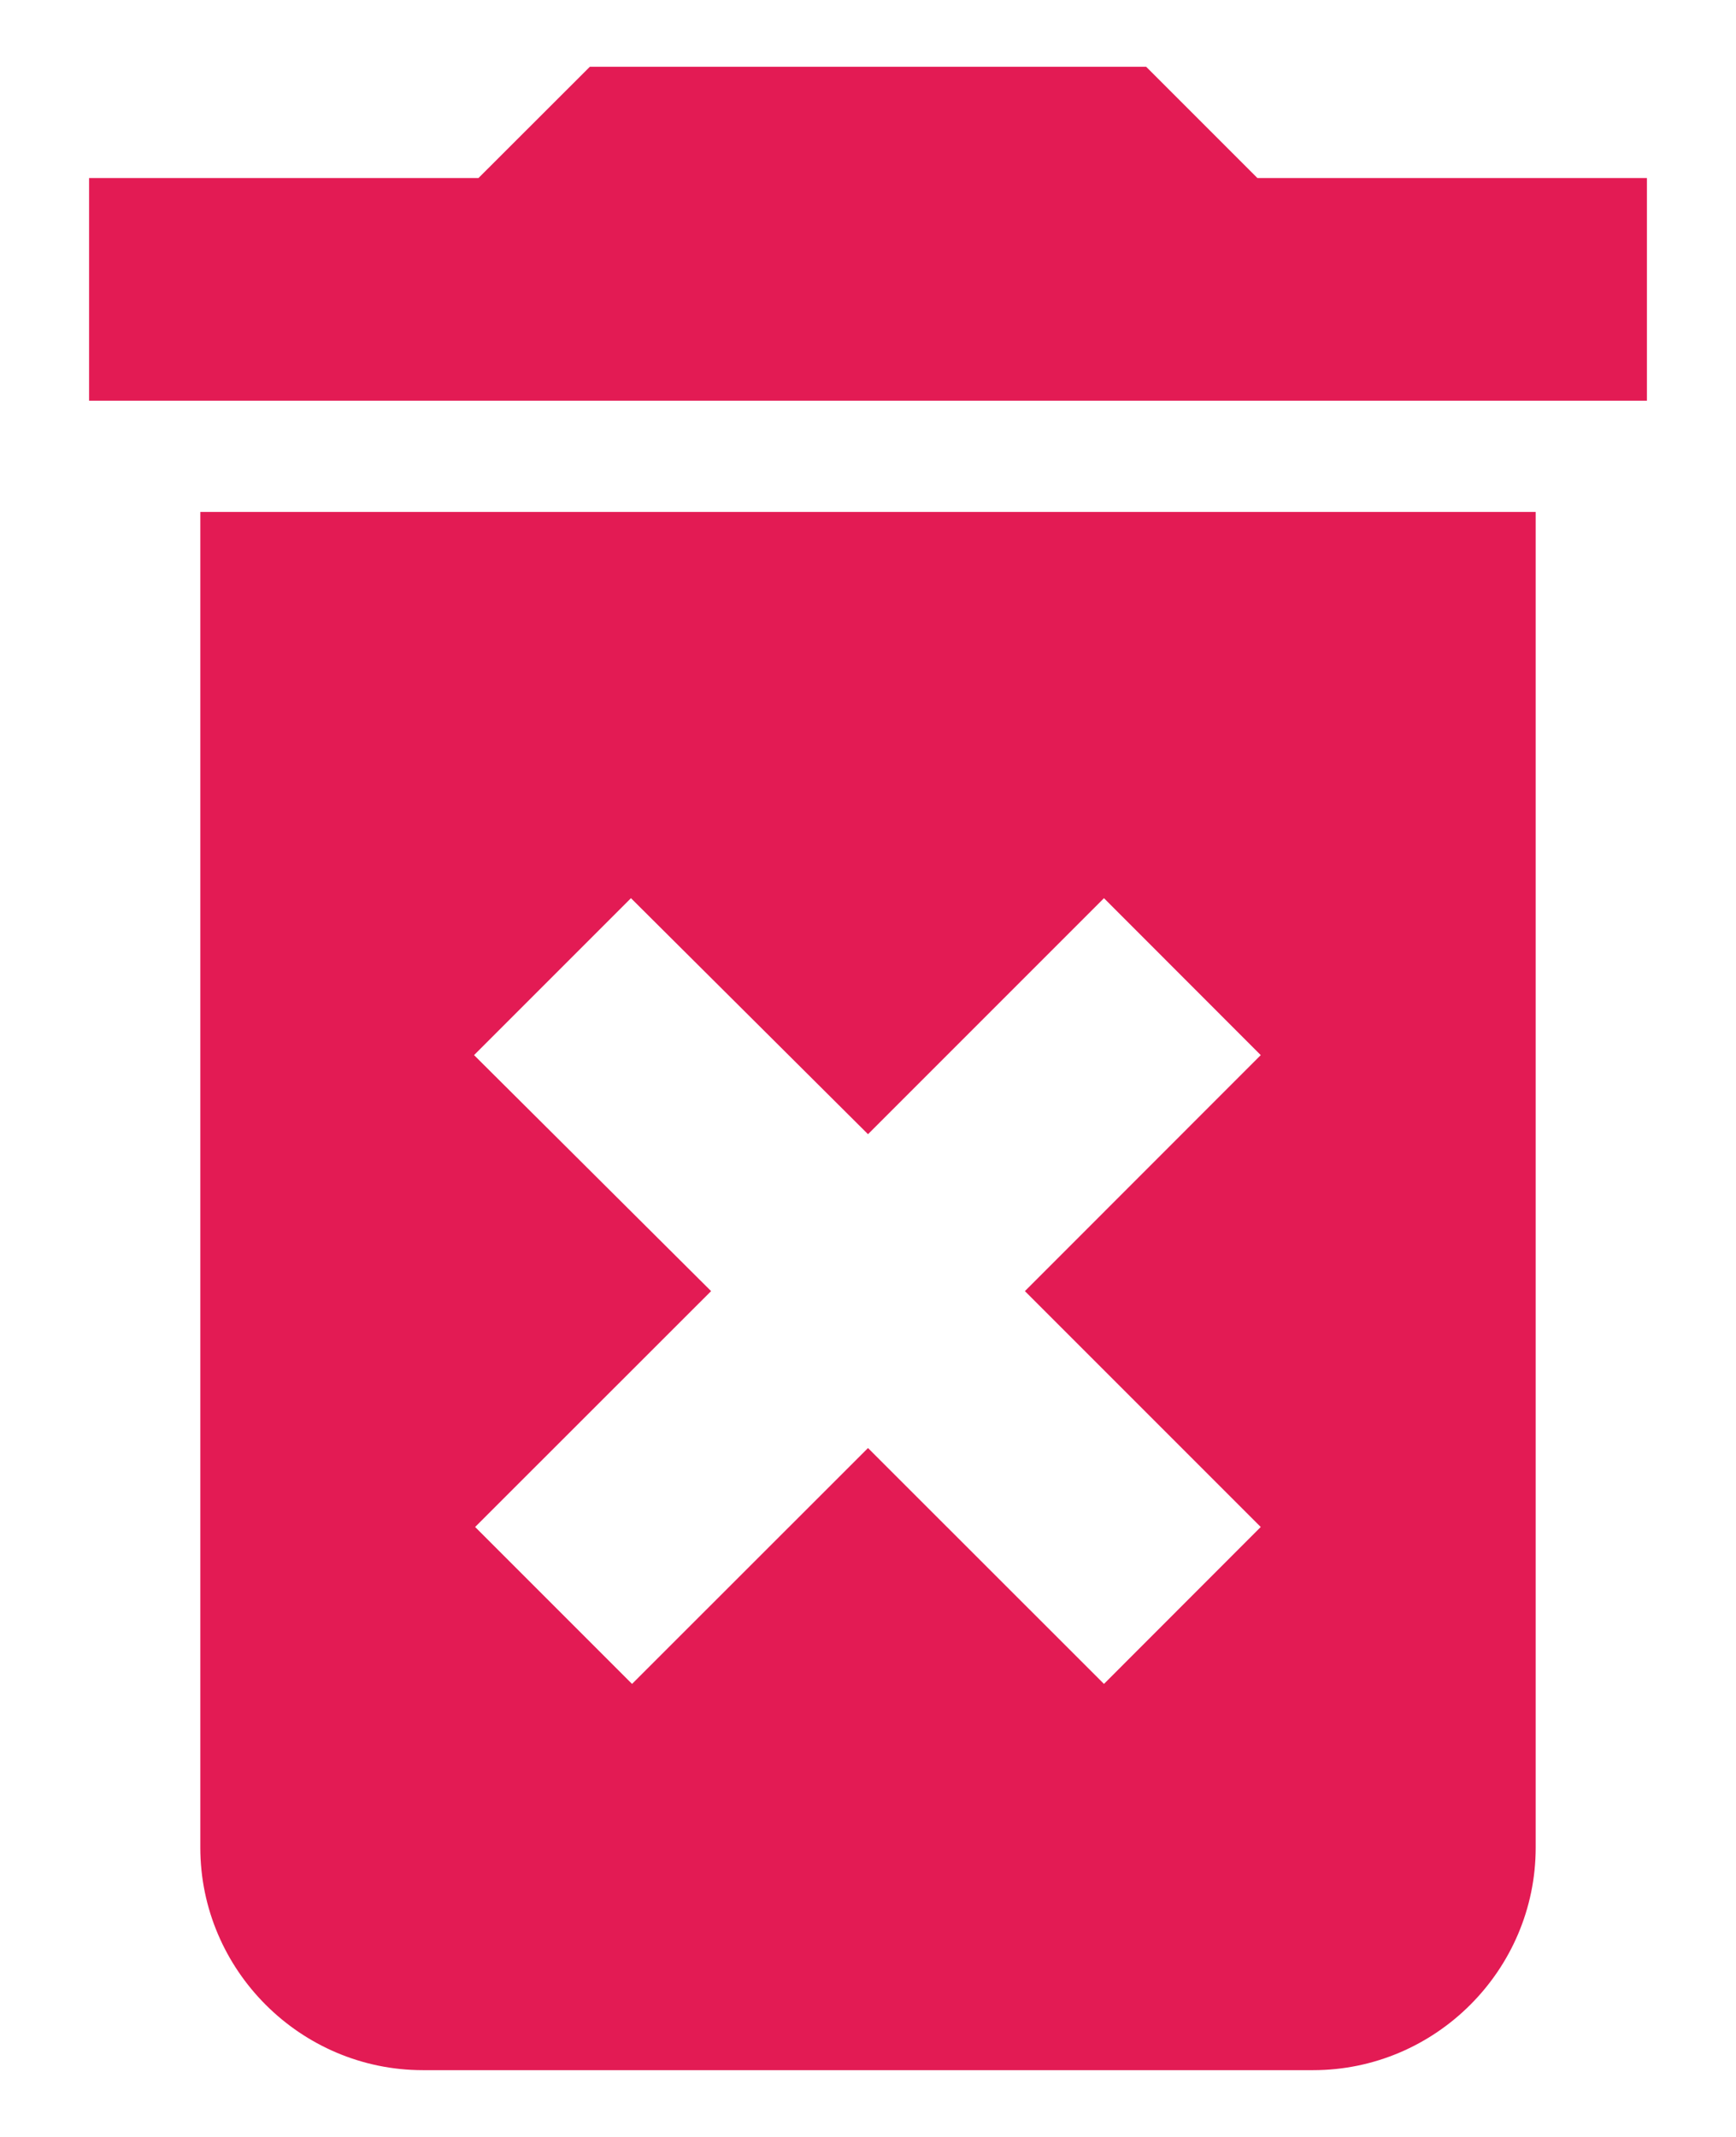 <svg width="13" height="16" viewBox="0 0 13 16" fill="none" xmlns="http://www.w3.org/2000/svg">
<path d="M1.5 13.833C1.5 14.75 2.25 15.5 3.167 15.5H9.833C10.75 15.5 11.5 14.75 11.5 13.833V3.833H1.5V13.833ZM3.55 7.9L4.725 6.725L6.5 8.492L8.267 6.725L9.441 7.9L7.675 9.667L9.441 11.433L8.267 12.608L6.5 10.842L4.733 12.608L3.558 11.433L5.325 9.667L3.55 7.9ZM9.416 1.333L8.583 0.5H4.417L3.583 1.333H0.667V3H12.333V1.333H9.416Z" fill="#E31B54"/>
</svg>
